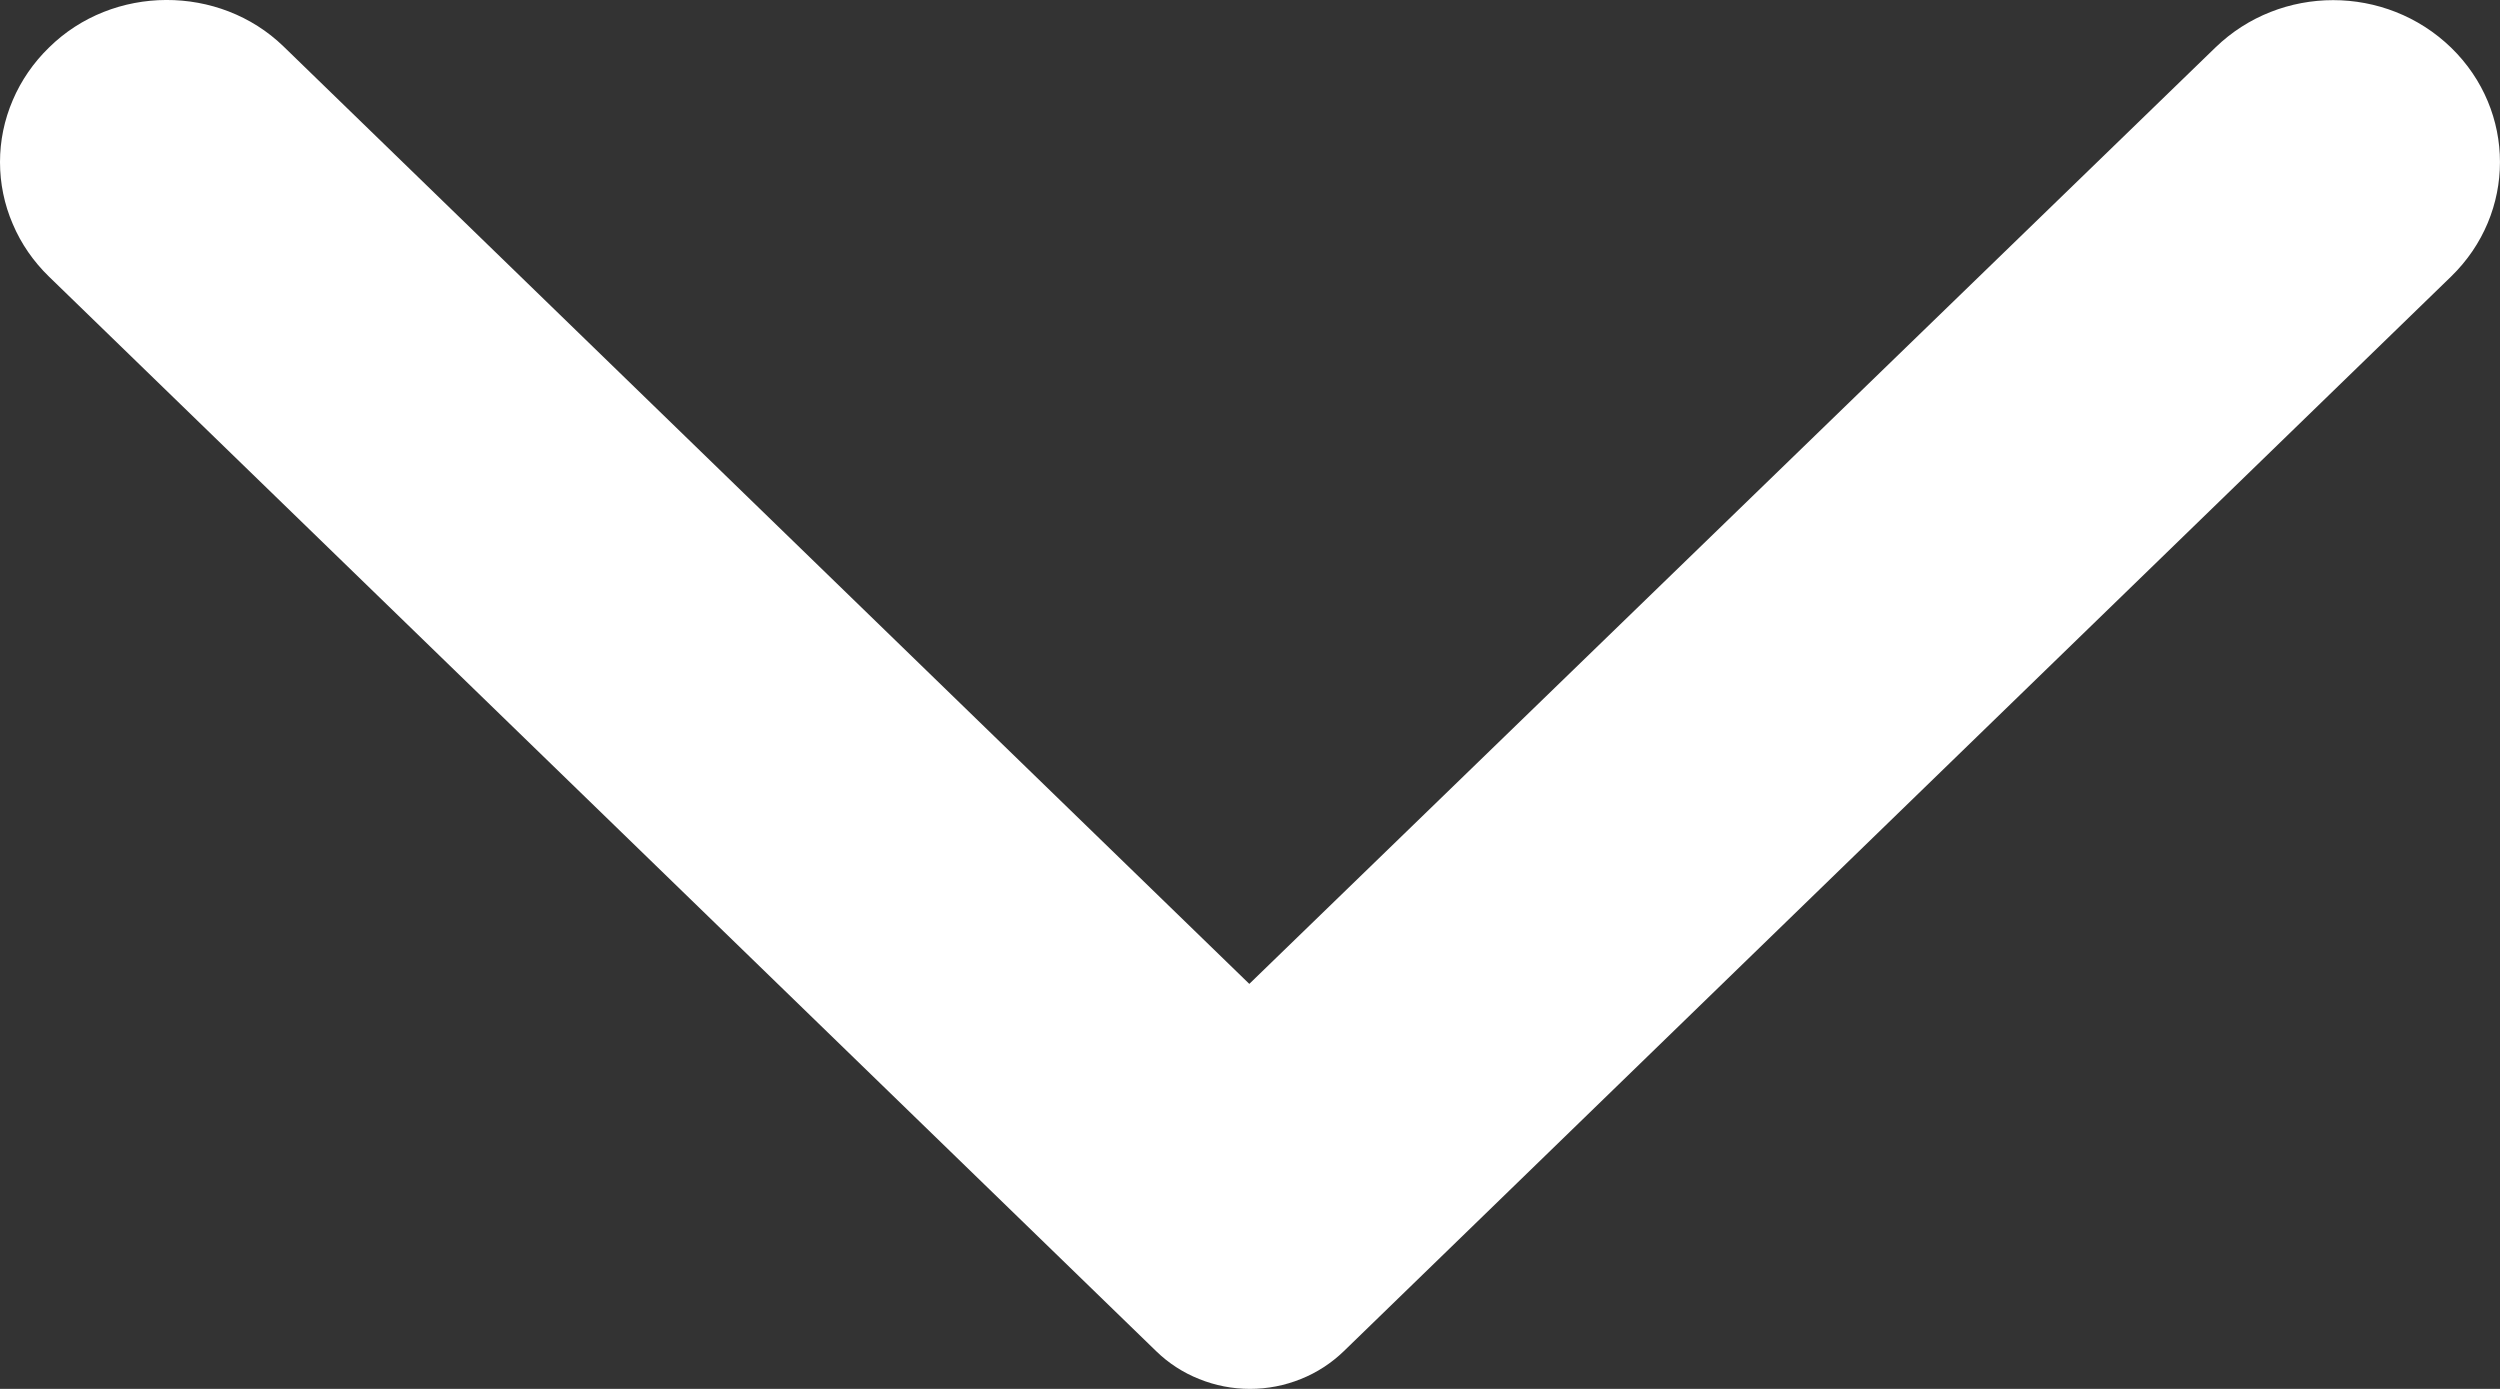 <svg width="18" height="10" viewBox="0 0 18 10" fill="none" xmlns="http://www.w3.org/2000/svg">
<rect x="0" y="0" width="18" height="10" fill="#333333" stroke="none"/>
<path d="M0.352 0.343C0.241 0.451 0.152 0.58 0.092 0.721C0.031 0.863 1.07155e-07 1.014 1.0533e-07 1.167C1.03504e-07 1.32 0.031 1.472 0.092 1.613C0.152 1.755 0.241 1.883 0.352 1.991L8.324 9.728C8.412 9.814 8.518 9.883 8.634 9.929C8.75 9.976 8.874 10 9 10C9.126 10 9.25 9.976 9.366 9.929C9.482 9.883 9.587 9.814 9.676 9.728L17.648 1.991C18.117 1.535 18.117 0.799 17.648 0.343C17.177 -0.113 16.42 -0.113 15.95 0.343L8.995 7.084L2.041 0.334C1.58 -0.113 0.813 -0.113 0.352 0.343Z" fill="white"/>
</svg>
